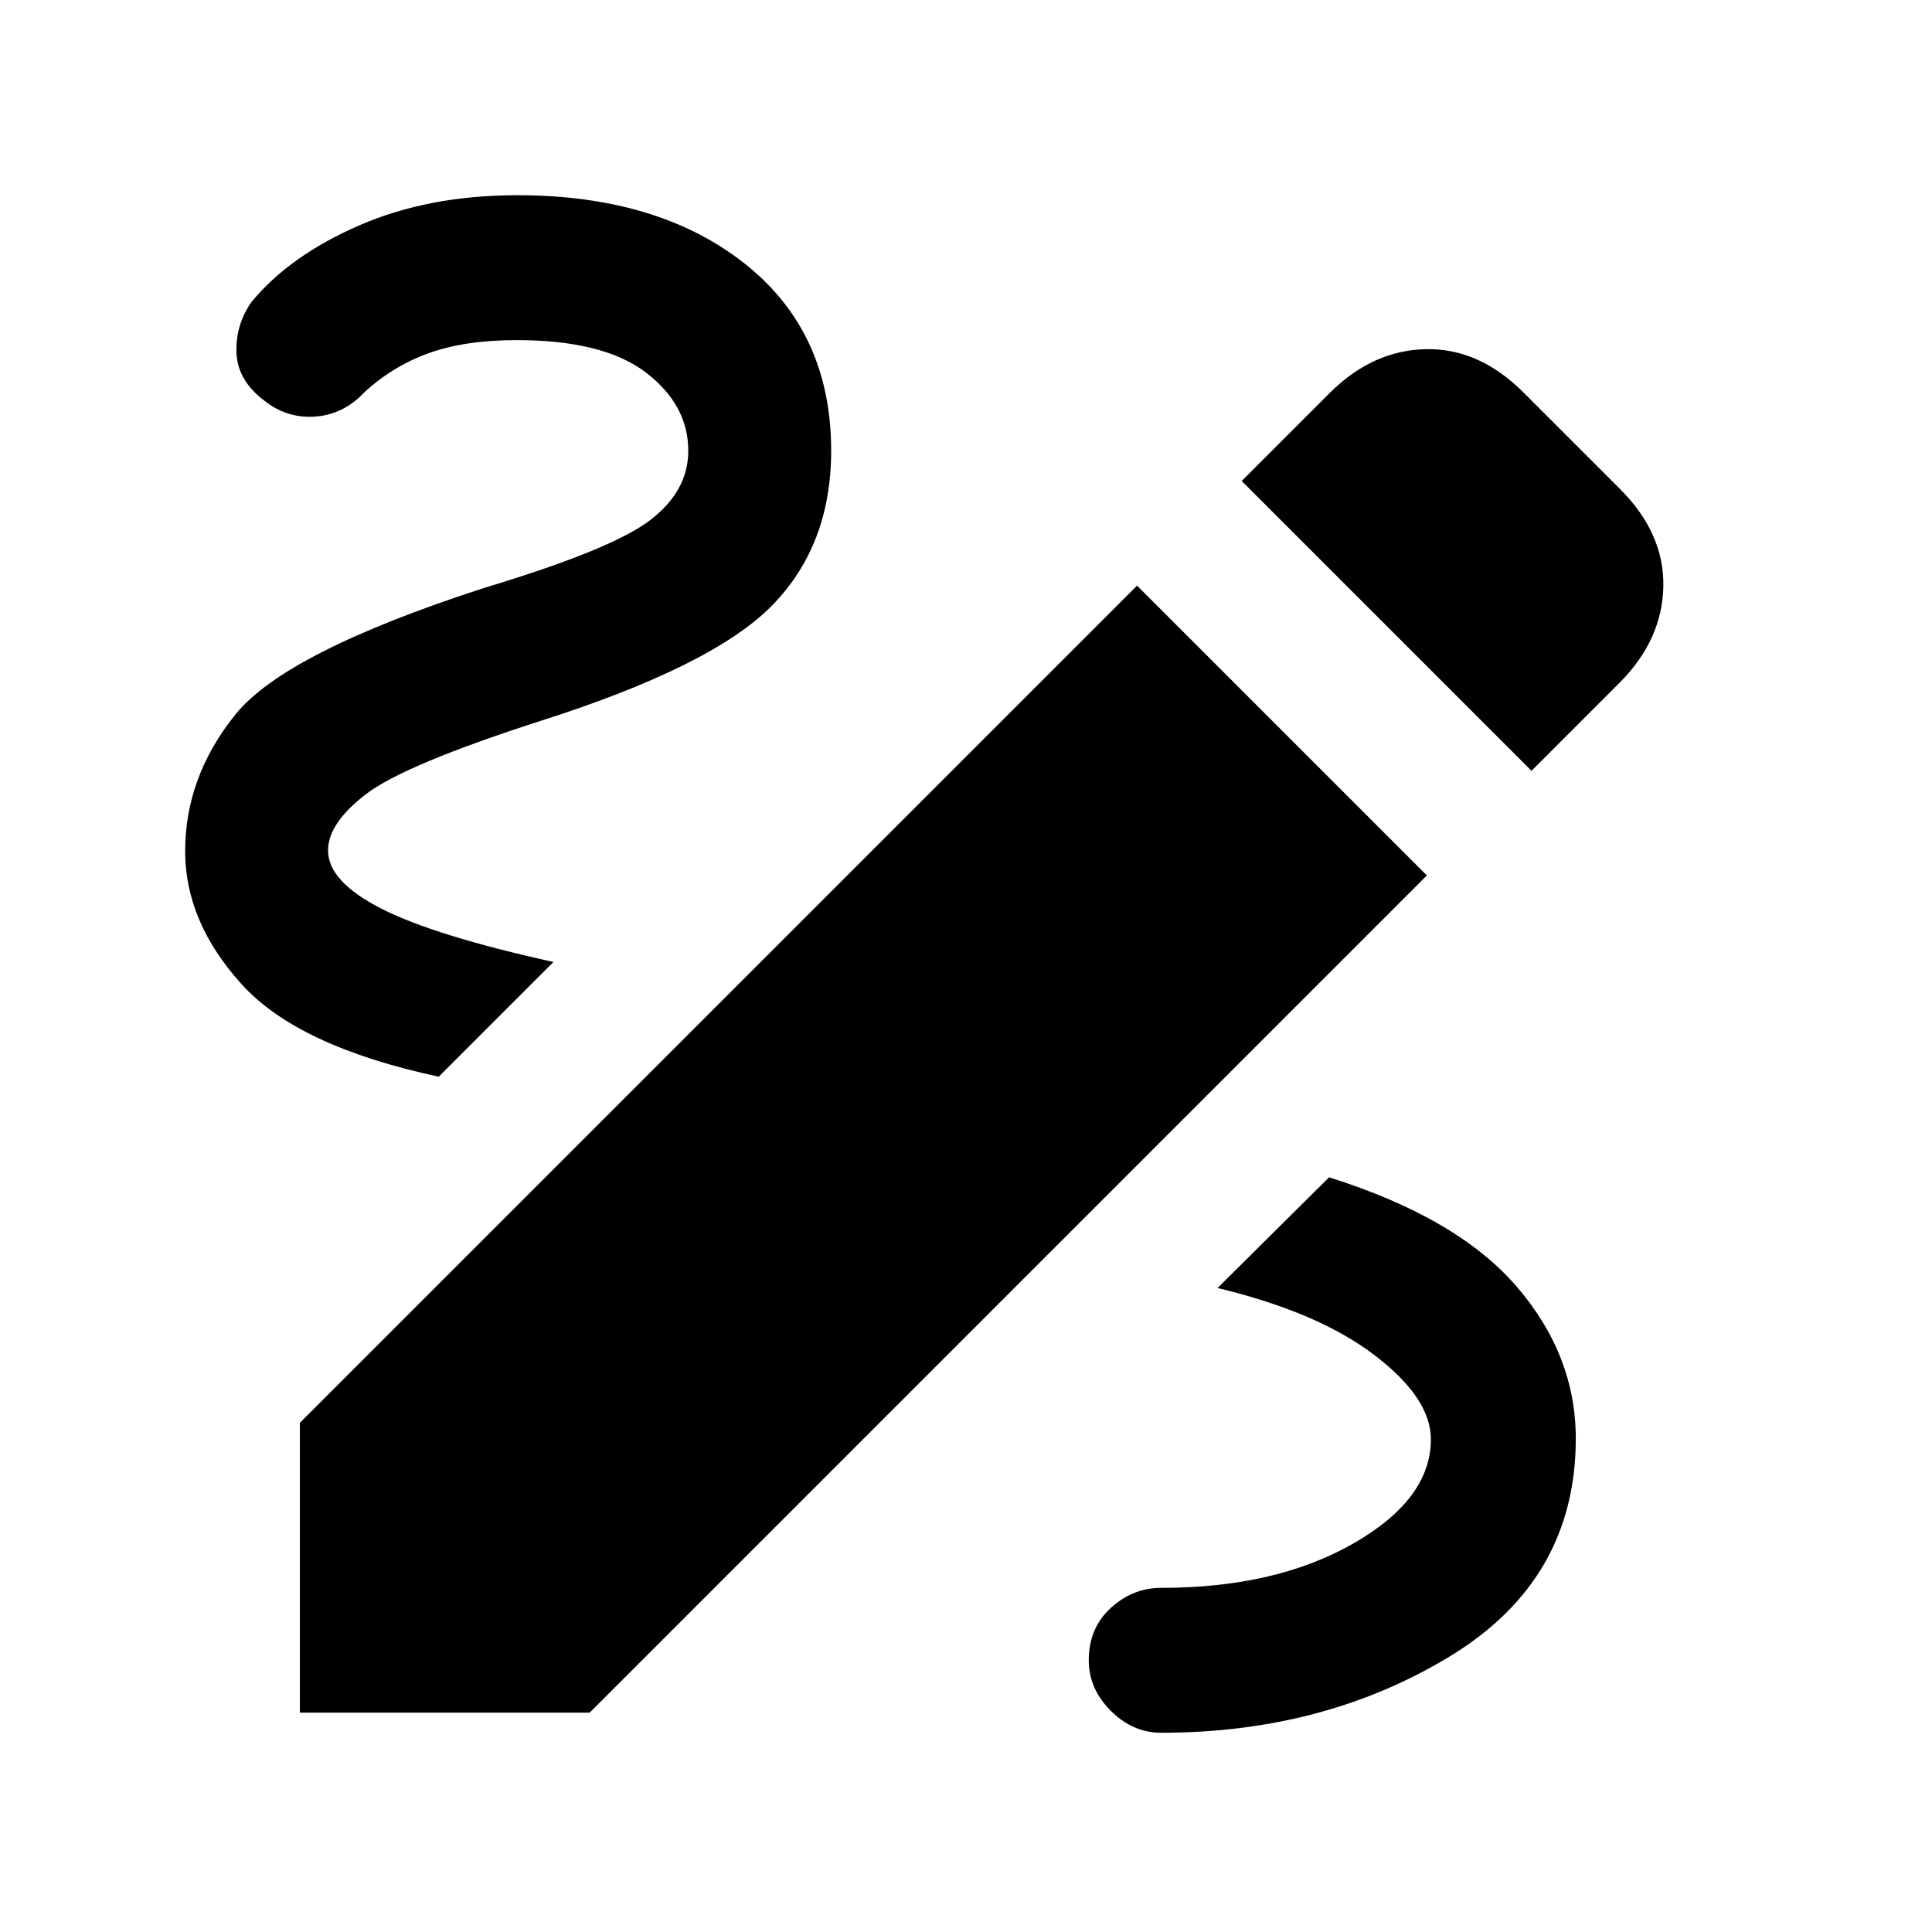 <svg xmlns="http://www.w3.org/2000/svg" height="48" viewBox="0 96 960 960" width="48"><path d="M577 957q-14.15 0-25.075-10.925Q541 935.15 541 921q0-16 10.925-26T577 885q57 0 95.5-22.066 38.5-22.067 38.5-51.771 0-20.428-28-41.796Q655 748 605 736l55.407-55Q724 701 753.5 735.158t29.5 75.684q0 70.132-62.5 108.145Q658 957 577 957ZM218 631q-70-15-98-46t-28-66q0-37 25-68t124-63q63-19 82-33.5t19-34.5q0-22.8-21.057-38.9-21.057-16.1-64.229-16.1Q231 265 213 271.5T181 291q-10.362 11-24.435 12-14.072 1-25.319-8Q118 285 117.5 271.211 117 257.422 125 246q19-23 53.5-38t78.5-15q70 0 113 33.958 43 33.959 43 93.042 0 47-29.5 77t-114.897 57.206Q201 476 182 490.5q-19 14.5-19 28.071Q163 534 189.5 547.5 216 561 275 574l-57 57Zm543-152L617 335l44-44q21.209-21 47.604-21.5Q735 269 757 291l48 48q22 22 21.5 48.396Q826 413.791 805 435l-44 44ZM149 947V803l416-416 144 144-416 416H149Z"/></svg>